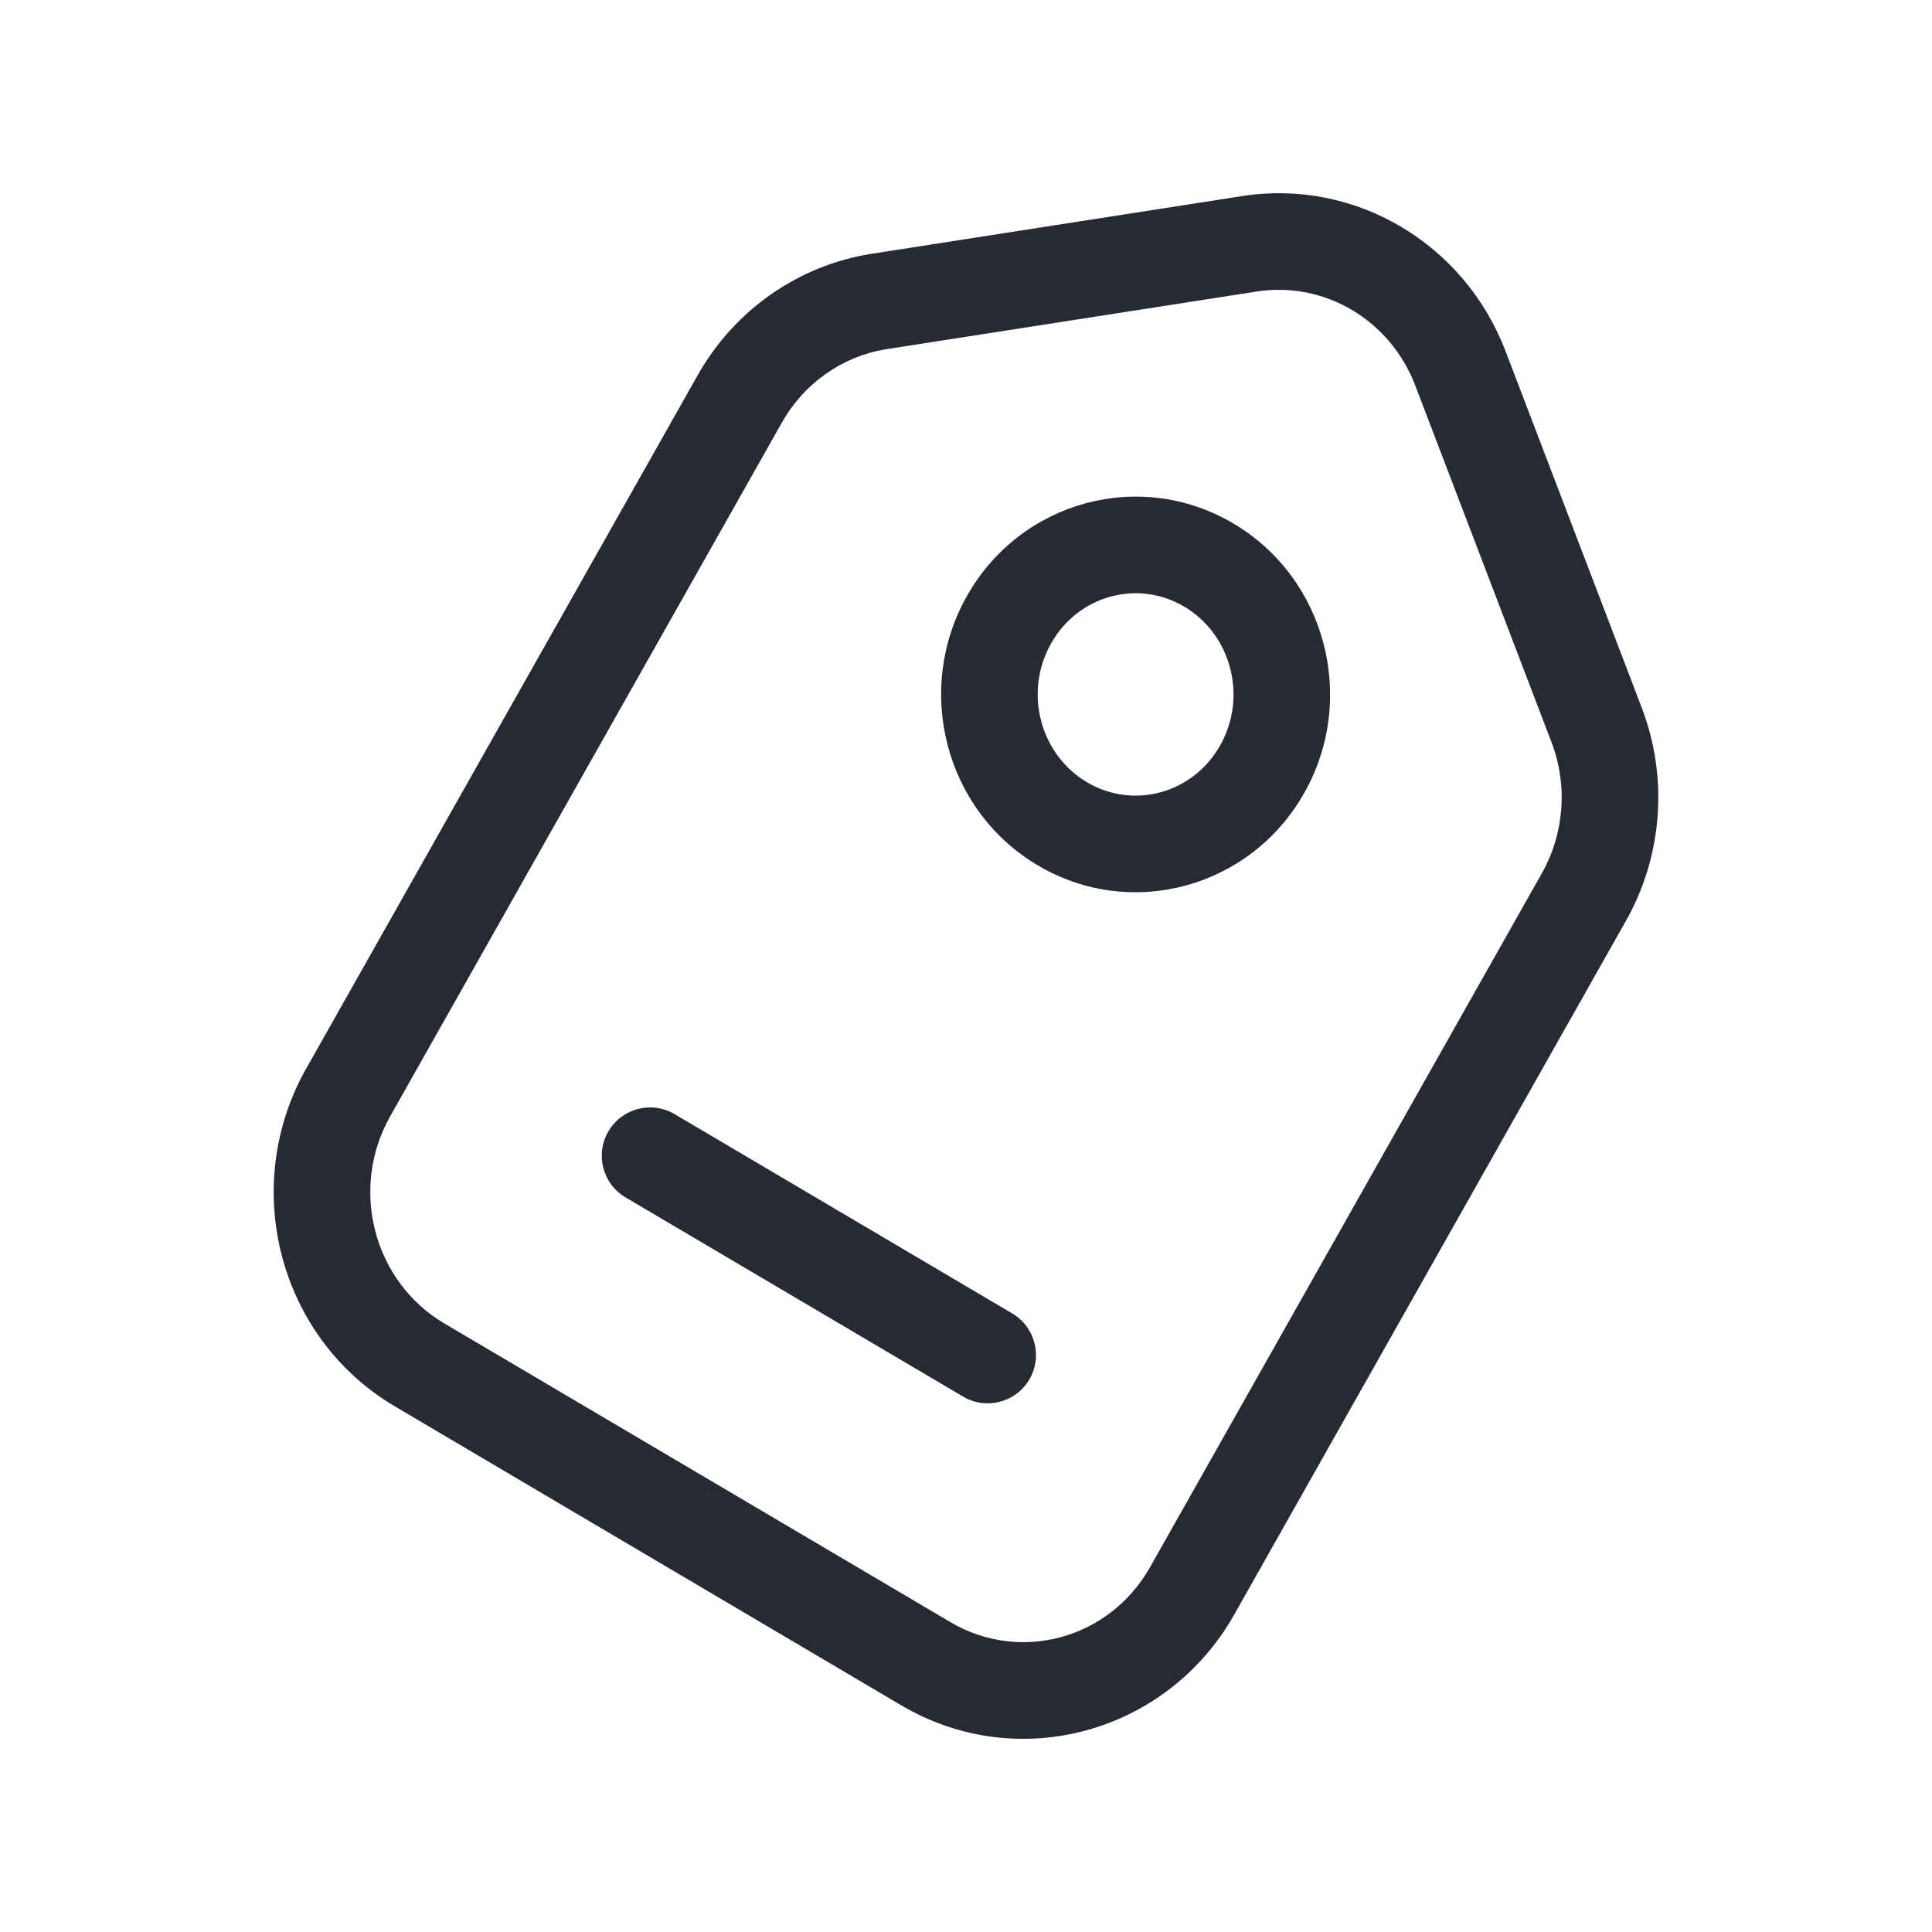 <svg width="24" height="24" viewBox="0 0 24 24" fill="none" xmlns="http://www.w3.org/2000/svg">
<path fill-rule="evenodd" clip-rule="evenodd" d="M15.429 2.436C16.836 2.216 18.191 3.025 18.702 4.361L20.394 8.791C20.726 9.658 20.654 10.631 20.198 11.439L15.332 20.057C14.501 21.528 12.65 22.042 11.197 21.185L4.906 17.471C3.461 16.618 2.976 14.741 3.802 13.277L8.668 4.659C9.125 3.851 9.919 3.294 10.831 3.152L15.429 2.436ZM17.581 4.789C17.267 3.968 16.446 3.492 15.614 3.621L11.015 4.337C10.473 4.422 9.992 4.755 9.713 5.249L4.847 13.867C4.336 14.772 4.645 15.923 5.516 16.438L11.807 20.151C12.67 20.661 13.78 20.364 14.287 19.467L19.153 10.849C19.433 10.353 19.477 9.753 19.273 9.219L17.581 4.789ZM12.012 7.403C12.675 6.228 14.157 5.815 15.32 6.502C16.475 7.184 16.861 8.683 16.202 9.85C15.539 11.025 14.057 11.438 12.894 10.751C11.739 10.069 11.353 8.57 12.012 7.403ZM14.71 7.535C14.136 7.196 13.396 7.392 13.057 7.993C12.713 8.602 12.922 9.374 13.504 9.718C14.078 10.057 14.818 9.861 15.157 9.26C15.501 8.651 15.292 7.879 14.71 7.535ZM7.559 14.052C7.727 13.767 8.095 13.672 8.38 13.84L12.574 16.316C12.86 16.485 12.954 16.852 12.786 17.138C12.617 17.423 12.249 17.518 11.964 17.349L7.77 14.874C7.485 14.705 7.39 14.337 7.559 14.052Z" fill="#272A35"/>
</svg>

